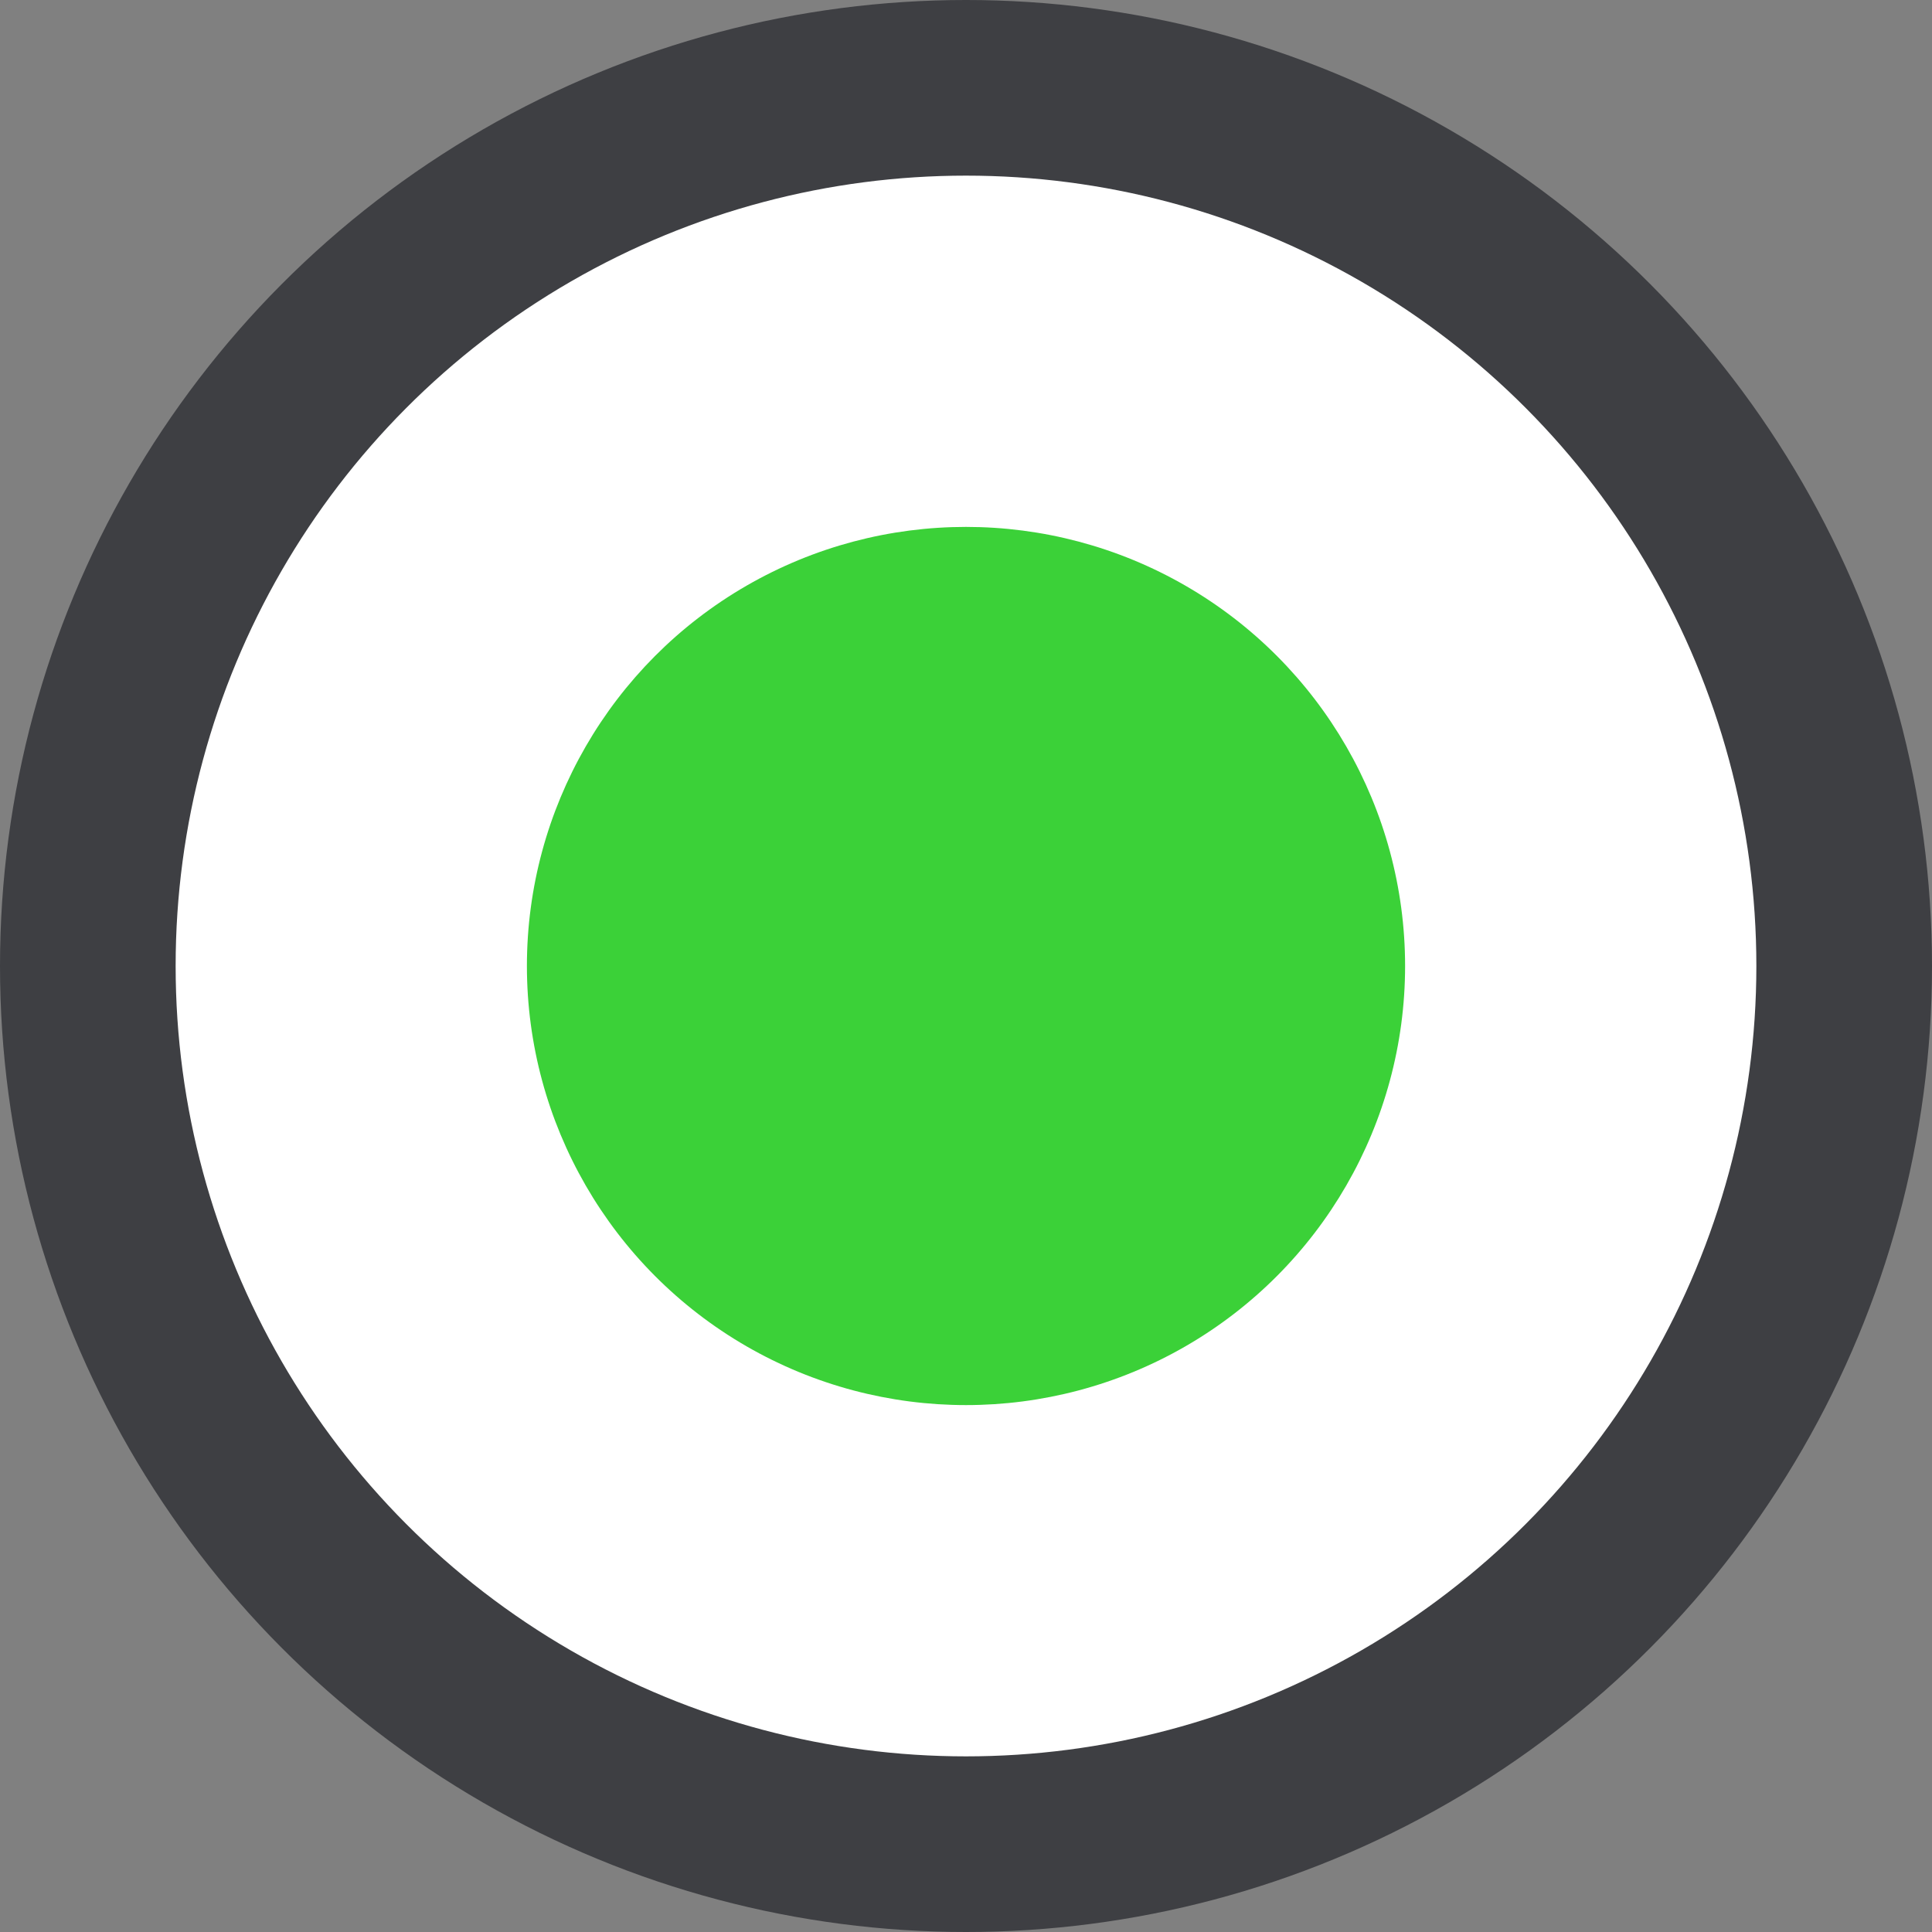 <svg width="22" height="22" viewBox="0 0 22 22" fill="none" xmlns="http://www.w3.org/2000/svg">
<rect x="0" y="0" width="22" height="22" fill="#808080" stroke="none"/>
<circle cx="11" cy="11" r="11" fill="#3E3F43"/>
<circle cx="11" cy="11" r="9" fill="white"/>
<circle cx="11" cy="11" r="5" fill="#3BD138"/>
</svg>
